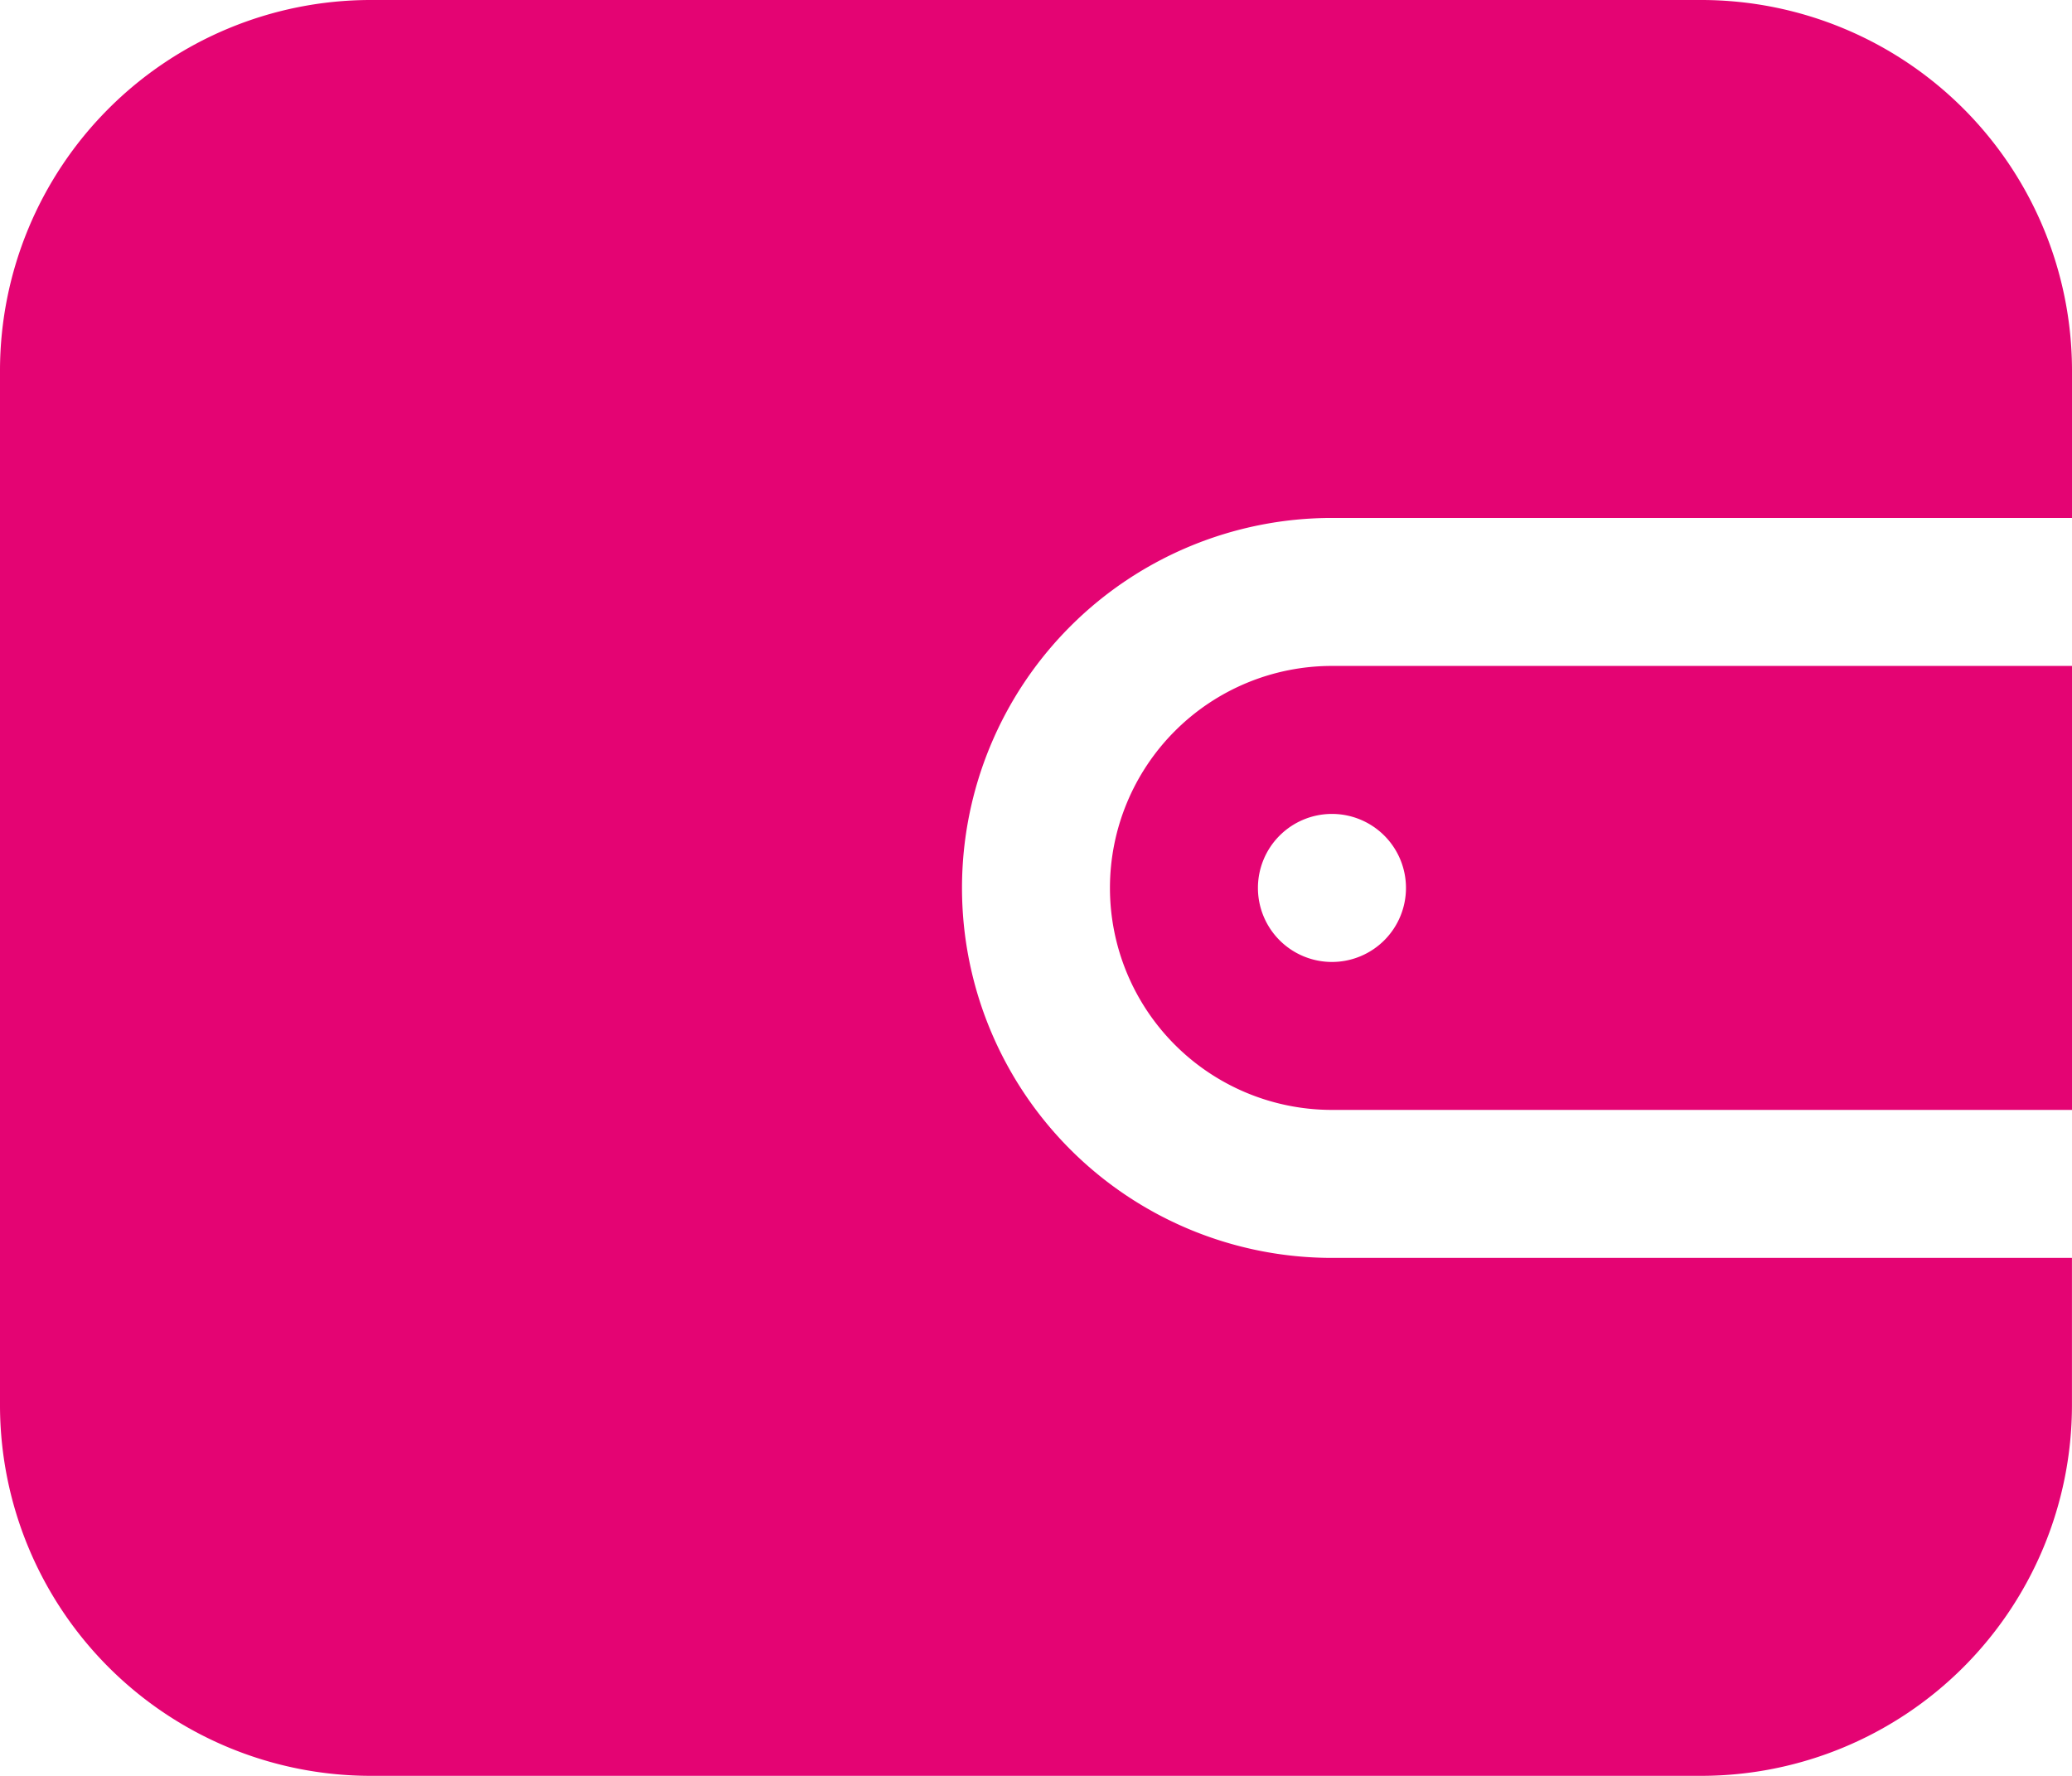 <svg xmlns="http://www.w3.org/2000/svg" width="43.918" height="37.644" viewBox="0 0 43.918 37.644">
  <g id="wallet_7945180" transform="translate(0 -36.571)">
    <g id="layer2_00000150810907314468645370000017884153136983409830_" transform="translate(0 36.571)">
      <g id="g15449">
        <path id="path162947" d="M9.842,40.571A7.86,7.86,0,0,0,2,48.413V70.372a7.86,7.86,0,0,0,7.842,7.842H38.075a7.86,7.86,0,0,0,7.842-7.842V67.235H30.233a7.842,7.842,0,0,1,0-15.685H45.918V48.413a7.86,7.86,0,0,0-7.842-7.842Zm20.39,14.116a4.705,4.705,0,0,0,0,9.411H45.918V54.687Zm0,3.137a1.569,1.569,0,1,1-1.569,1.569A1.569,1.569,0,0,1,30.233,57.824Z" transform="translate(-2 -40.571)" fill="#e40473"/>
      </g>
    </g>
  </g>
</svg>
